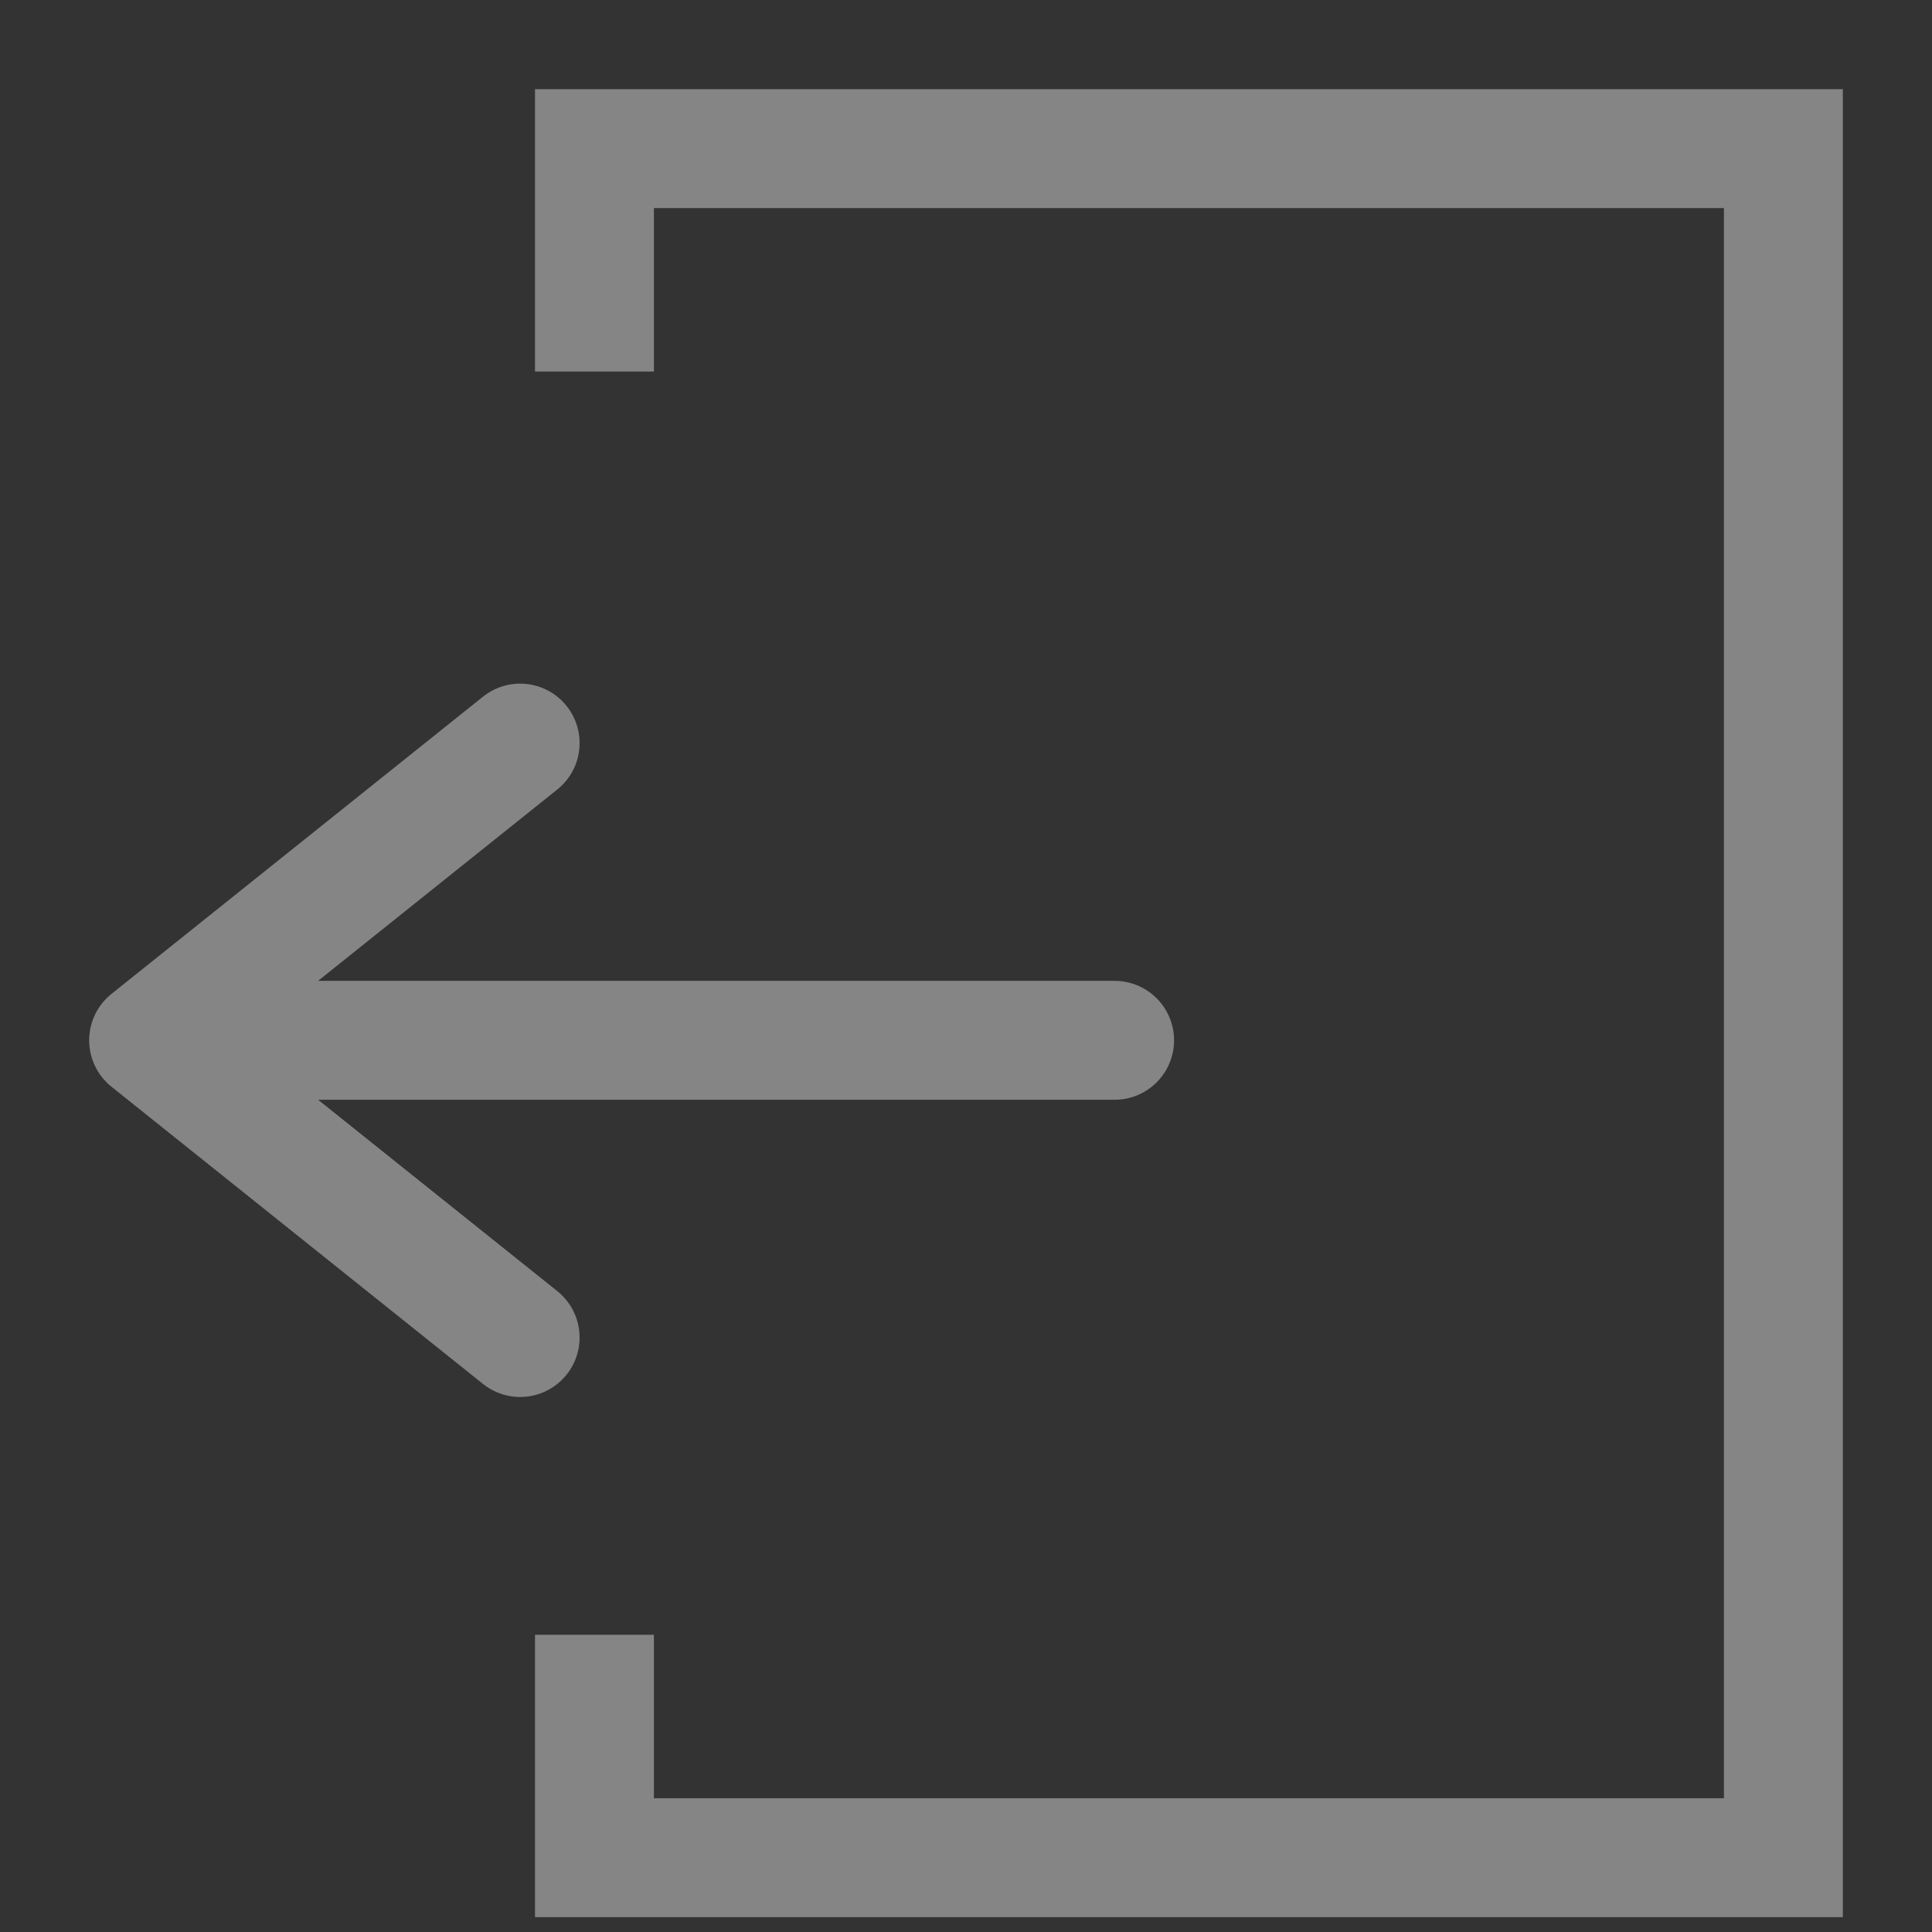 <svg width="13" height="13" viewBox="0 0 13 13" fill="none" xmlns="http://www.w3.org/2000/svg">
<rect x="0" y="0" width="13" height="13" fill="#333333" stroke="none"/>
<path d="M4 2.5V1H12V12.5H4V11" stroke="white" stroke-opacity="0.4" stroke-width="0.8"/>
<path d="M7.5 7H1M1 7L3.5 5M1 7L3.5 9" stroke="white" stroke-opacity="0.4" stroke-width="0.8" stroke-linecap="round" stroke-linejoin="round"/>
</svg>
